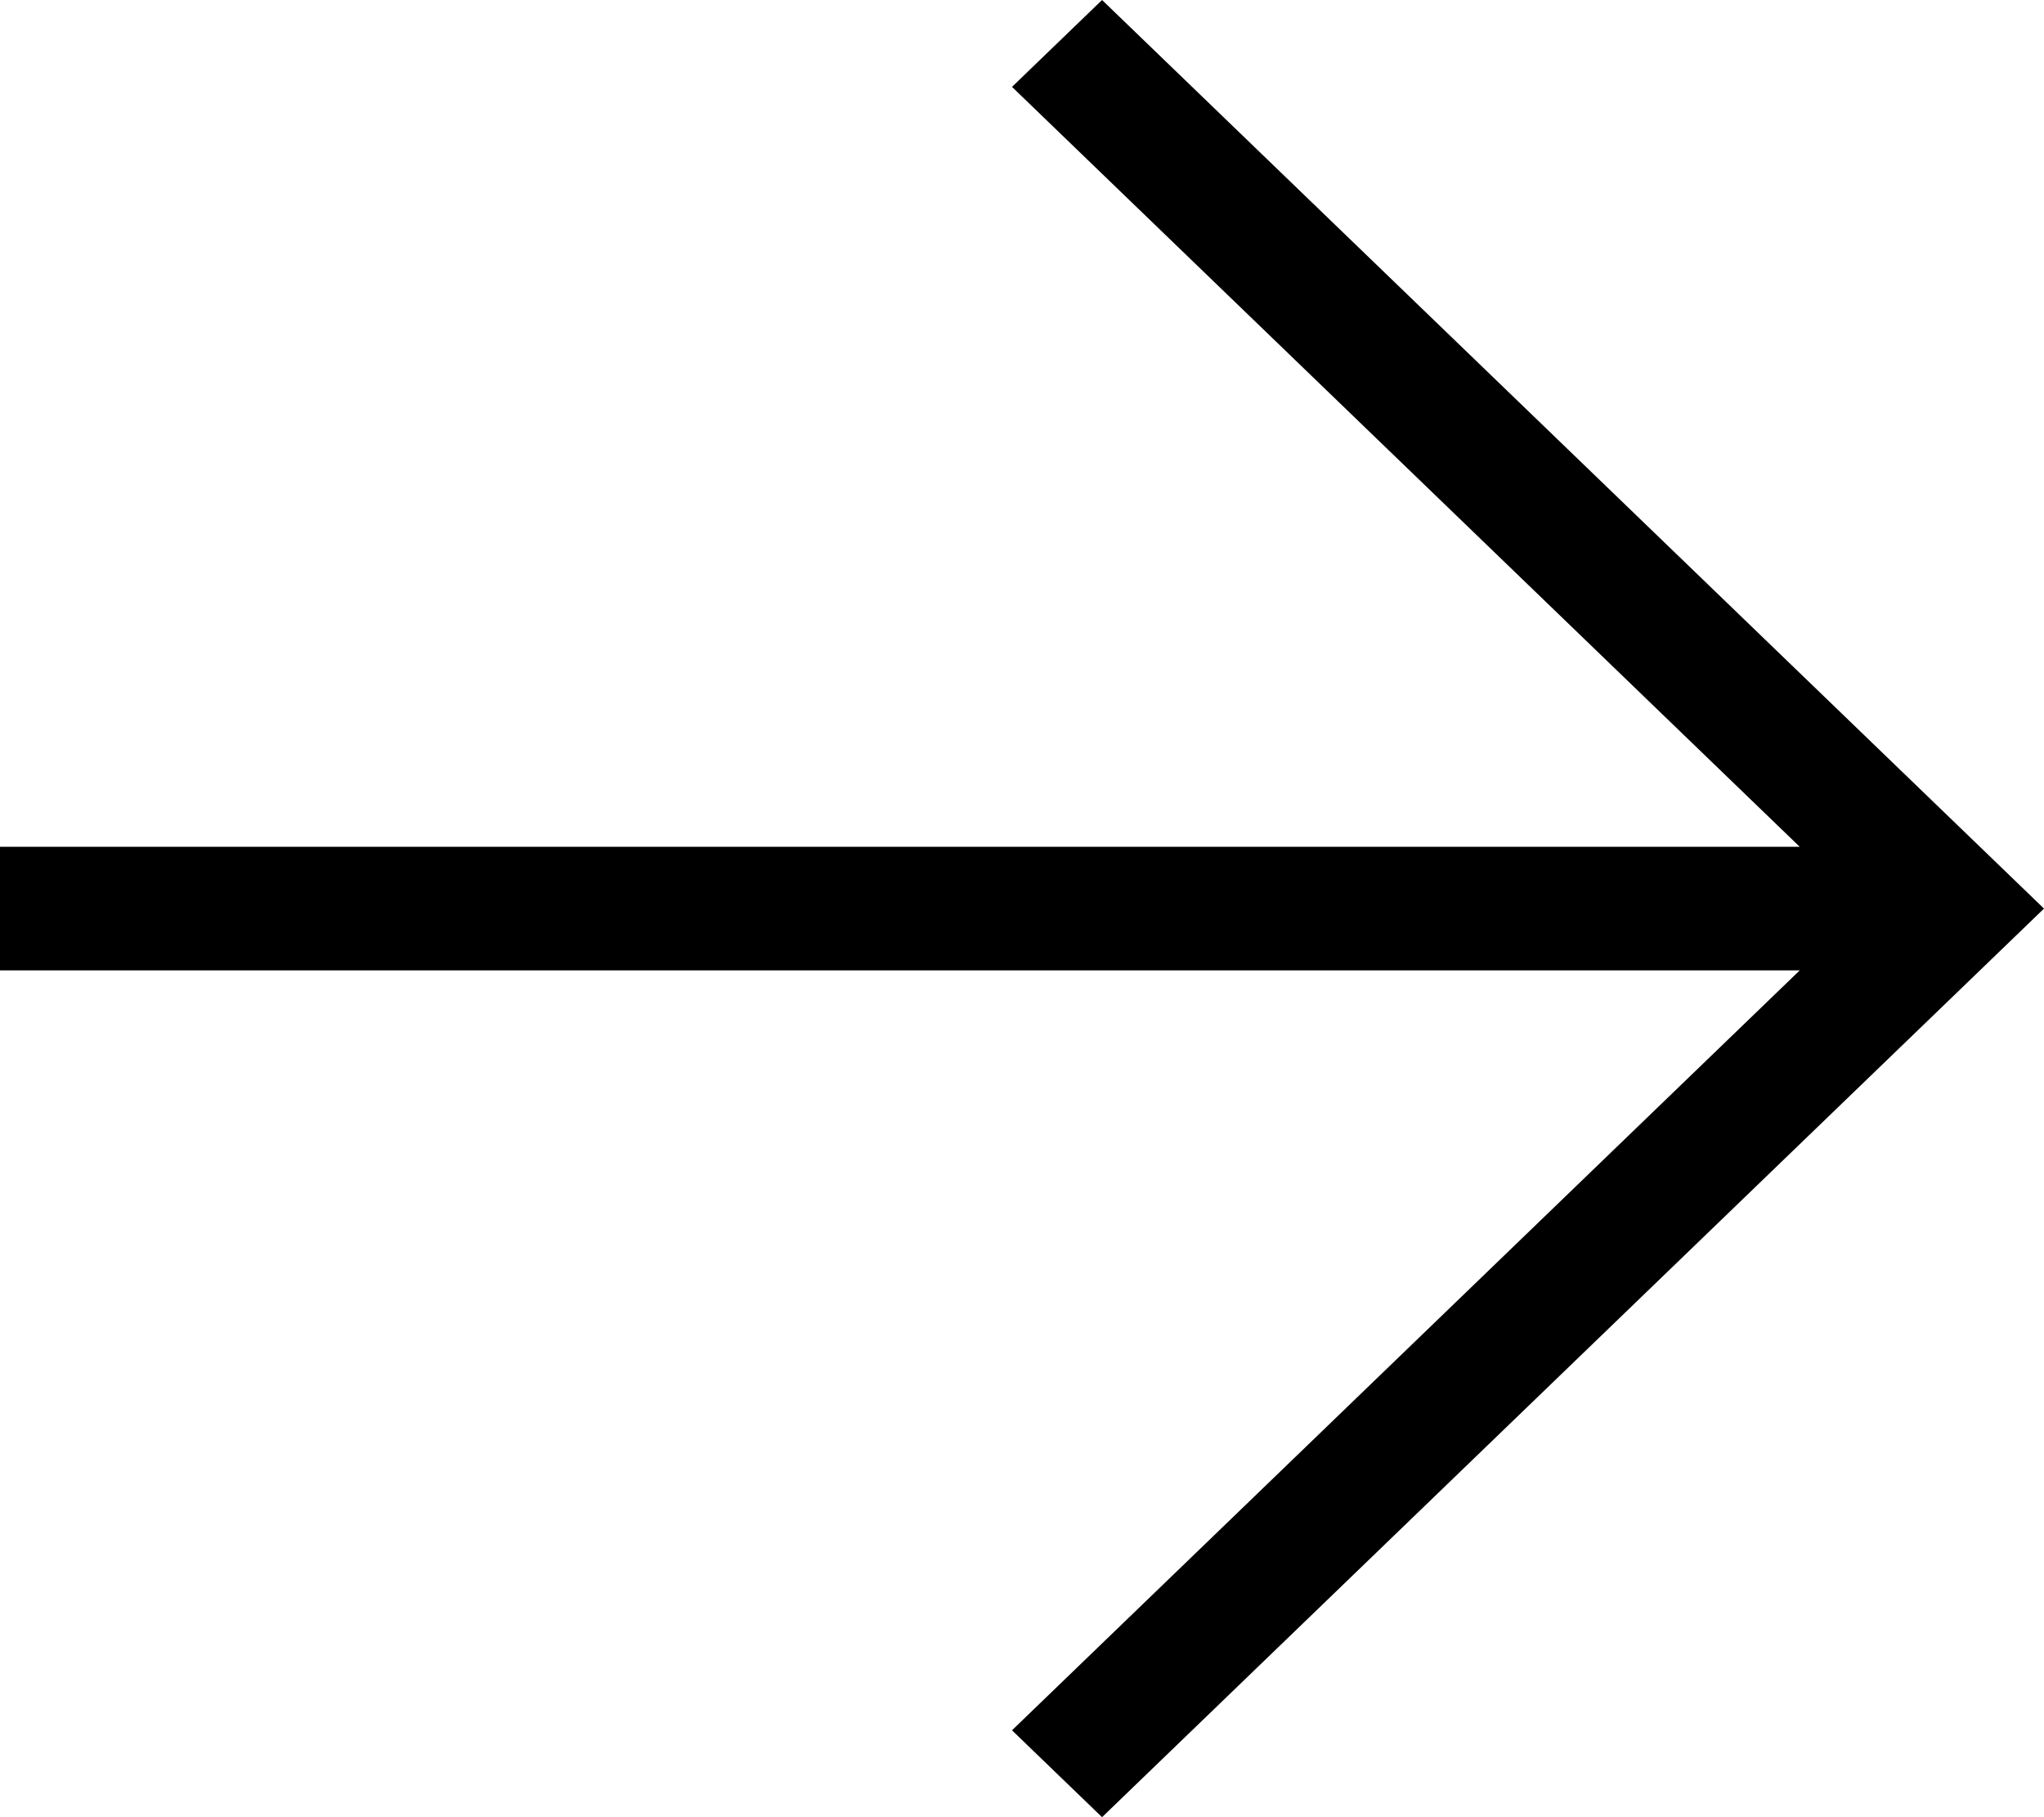 <svg width="36" height="32" viewBox="0 0 36 32" fill="none" xmlns="http://www.w3.org/2000/svg">
<path d="M36 16L19.41 32L17.824 30.47L31.698 17.088H0V14.912H31.698L17.824 1.53L19.41 0L36 16Z" fill="black"/>
</svg>
